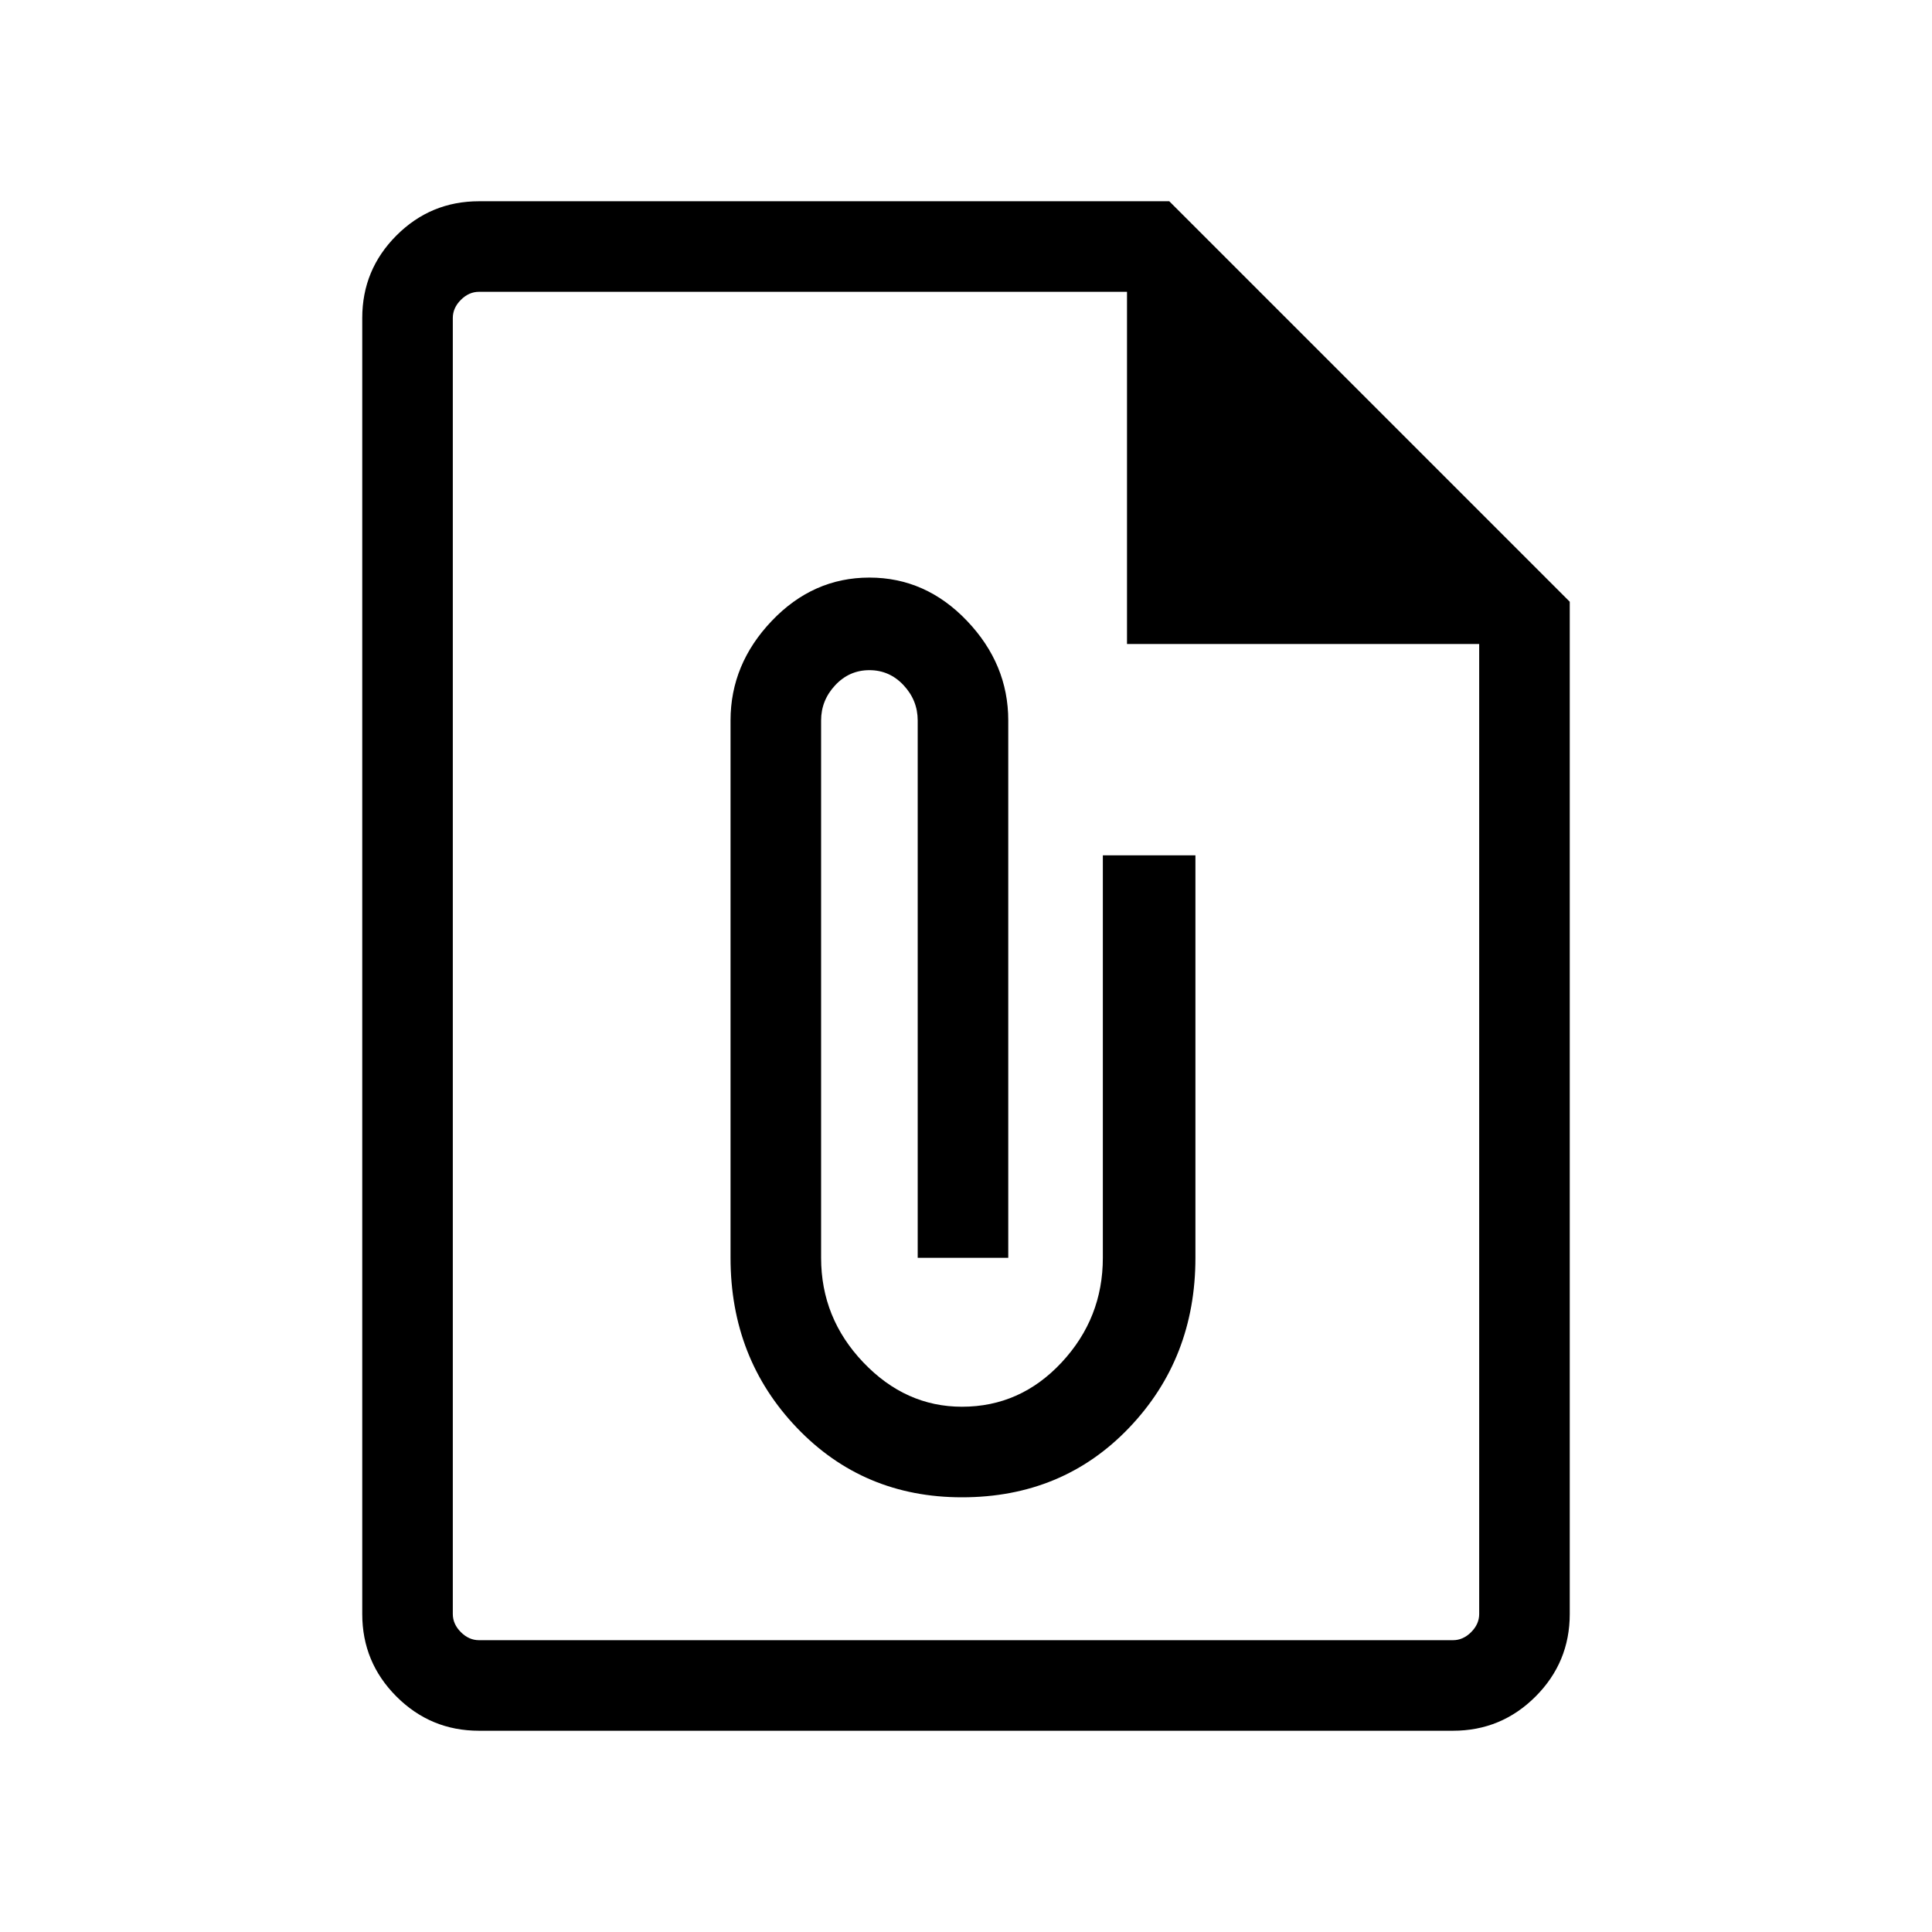 <svg xmlns="http://www.w3.org/2000/svg" height="48" width="48"><path d="M11.9 43Q10.7 43 9.85 42.15Q9 41.3 9 40.1V7.9Q9 6.7 9.85 5.85Q10.7 5 11.9 5H29.05L39 14.95V40.1Q39 41.3 38.15 42.15Q37.3 43 36.1 43ZM11.9 40.75H36.1Q36.35 40.75 36.55 40.55Q36.75 40.35 36.75 40.1V16H28V7.25H11.9Q11.65 7.25 11.45 7.45Q11.25 7.65 11.25 7.9V40.1Q11.25 40.35 11.45 40.55Q11.65 40.75 11.9 40.75ZM23.9 37.2Q26.4 37.2 28.05 35.475Q29.7 33.75 29.7 31.25V21.25H27.4V31.25Q27.4 32.75 26.375 33.85Q25.35 34.95 23.9 34.95Q22.5 34.95 21.45 33.85Q20.4 32.75 20.4 31.25V17.9Q20.4 17.4 20.75 17.025Q21.1 16.65 21.6 16.65Q22.1 16.65 22.45 17.025Q22.8 17.4 22.8 17.9V31.25H25.05V17.9Q25.05 16.5 24.025 15.425Q23 14.35 21.6 14.35Q20.2 14.35 19.175 15.425Q18.15 16.5 18.15 17.9V31.25Q18.15 33.75 19.8 35.475Q21.45 37.2 23.9 37.2ZM24 24Q24 24 24 24Q24 24 24 24Q24 24 24 24Q24 24 24 24Q24 24 24 24Q24 24 24 24Z"/></svg>